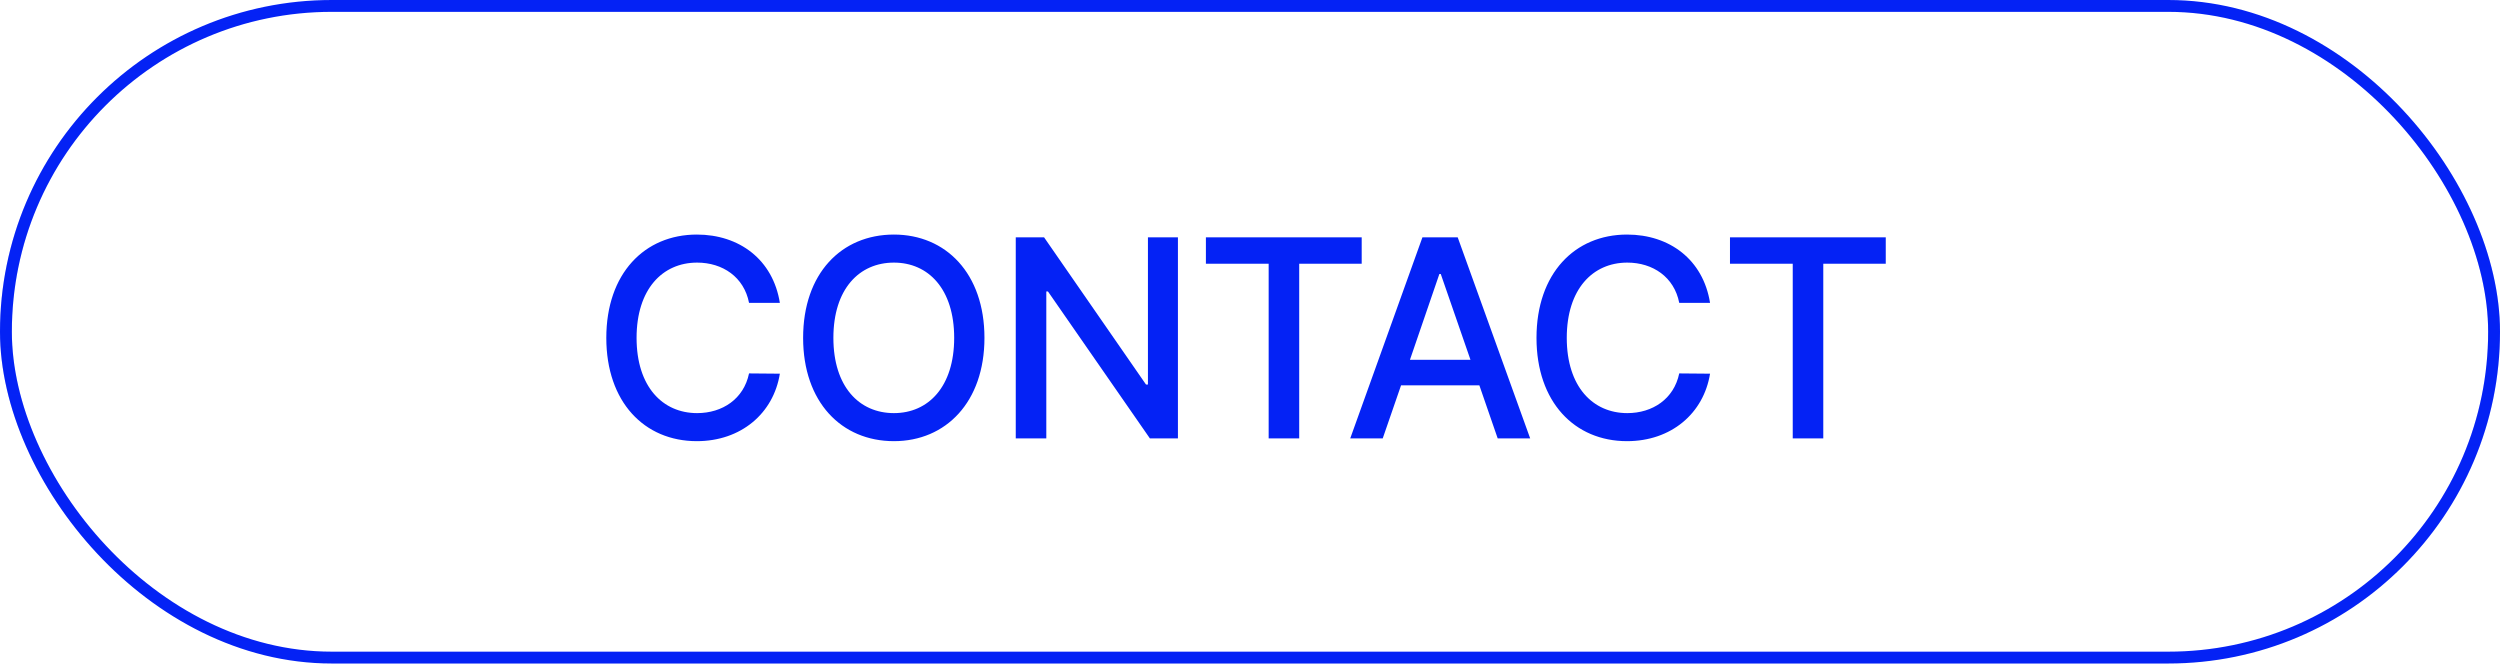 <svg width="211" height="56" viewBox="0 0 211 56" fill="none" xmlns="http://www.w3.org/2000/svg">
<rect x="0.5" y="0.5" width="210" height="55" rx="27.5" stroke="#0422F5"/>
<rect x="0.5" y="0.5" width="210" height="55" rx="27.5" stroke="url(#paint0_linear_32_283)" stroke-opacity="0.2"/>
<path d="M63.219 25.562C62.797 23.383 60.992 22.164 58.836 22.164C55.906 22.164 53.727 24.414 53.727 28.516C53.727 32.641 55.93 34.867 58.836 34.867C60.969 34.867 62.773 33.672 63.219 31.516L65.82 31.539C65.281 34.891 62.539 37.234 58.812 37.234C54.383 37.234 51.172 33.93 51.172 28.516C51.172 23.078 54.406 19.797 58.812 19.797C62.398 19.797 65.234 21.906 65.82 25.562H63.219ZM83.088 28.516C83.088 33.93 79.83 37.234 75.447 37.234C71.017 37.234 67.783 33.93 67.783 28.516C67.783 23.078 71.017 19.797 75.447 19.797C79.83 19.797 83.088 23.078 83.088 28.516ZM80.533 28.516C80.533 24.391 78.353 22.164 75.447 22.164C72.517 22.164 70.338 24.391 70.338 28.516C70.338 32.641 72.517 34.867 75.447 34.867C78.353 34.867 80.533 32.641 80.533 28.516ZM99.417 20.031V37H97.05L88.449 24.602H88.308V37H85.73V20.031H88.12L96.722 32.453H96.886V20.031H99.417ZM101.778 22.258V20.031H114.927V22.258H109.653V37H107.075V22.258H101.778ZM116.702 37H113.96L120.053 20.031H123.03L129.147 37H126.405L124.858 32.523H118.249L116.702 37ZM118.999 30.367H124.108L121.6 23.125H121.483L118.999 30.367ZM141.727 25.562C141.305 23.383 139.5 22.164 137.344 22.164C134.414 22.164 132.235 24.414 132.235 28.516C132.235 32.641 134.438 34.867 137.344 34.867C139.477 34.867 141.282 33.672 141.727 31.516L144.328 31.539C143.789 34.891 141.047 37.234 137.321 37.234C132.891 37.234 129.68 33.93 129.68 28.516C129.68 23.078 132.914 19.797 137.321 19.797C140.907 19.797 143.743 21.906 144.328 25.562H141.727ZM146.01 22.258V20.031H159.158V22.258H153.885V37H151.307V22.258H146.01Z" fill="#0422F5"/>
<defs>
<linearGradient id="paint0_linear_32_283" x1="105.5" y1="0" x2="105.5" y2="56" gradientUnits="userSpaceOnUse">
<stop stop-color="#0422F5" stop-opacity="0"/>
<stop offset="0.5" stop-color="#0422F5"/>
<stop offset="1" stop-color="#0422F5" stop-opacity="0"/>
</linearGradient>
</defs>
</svg>
